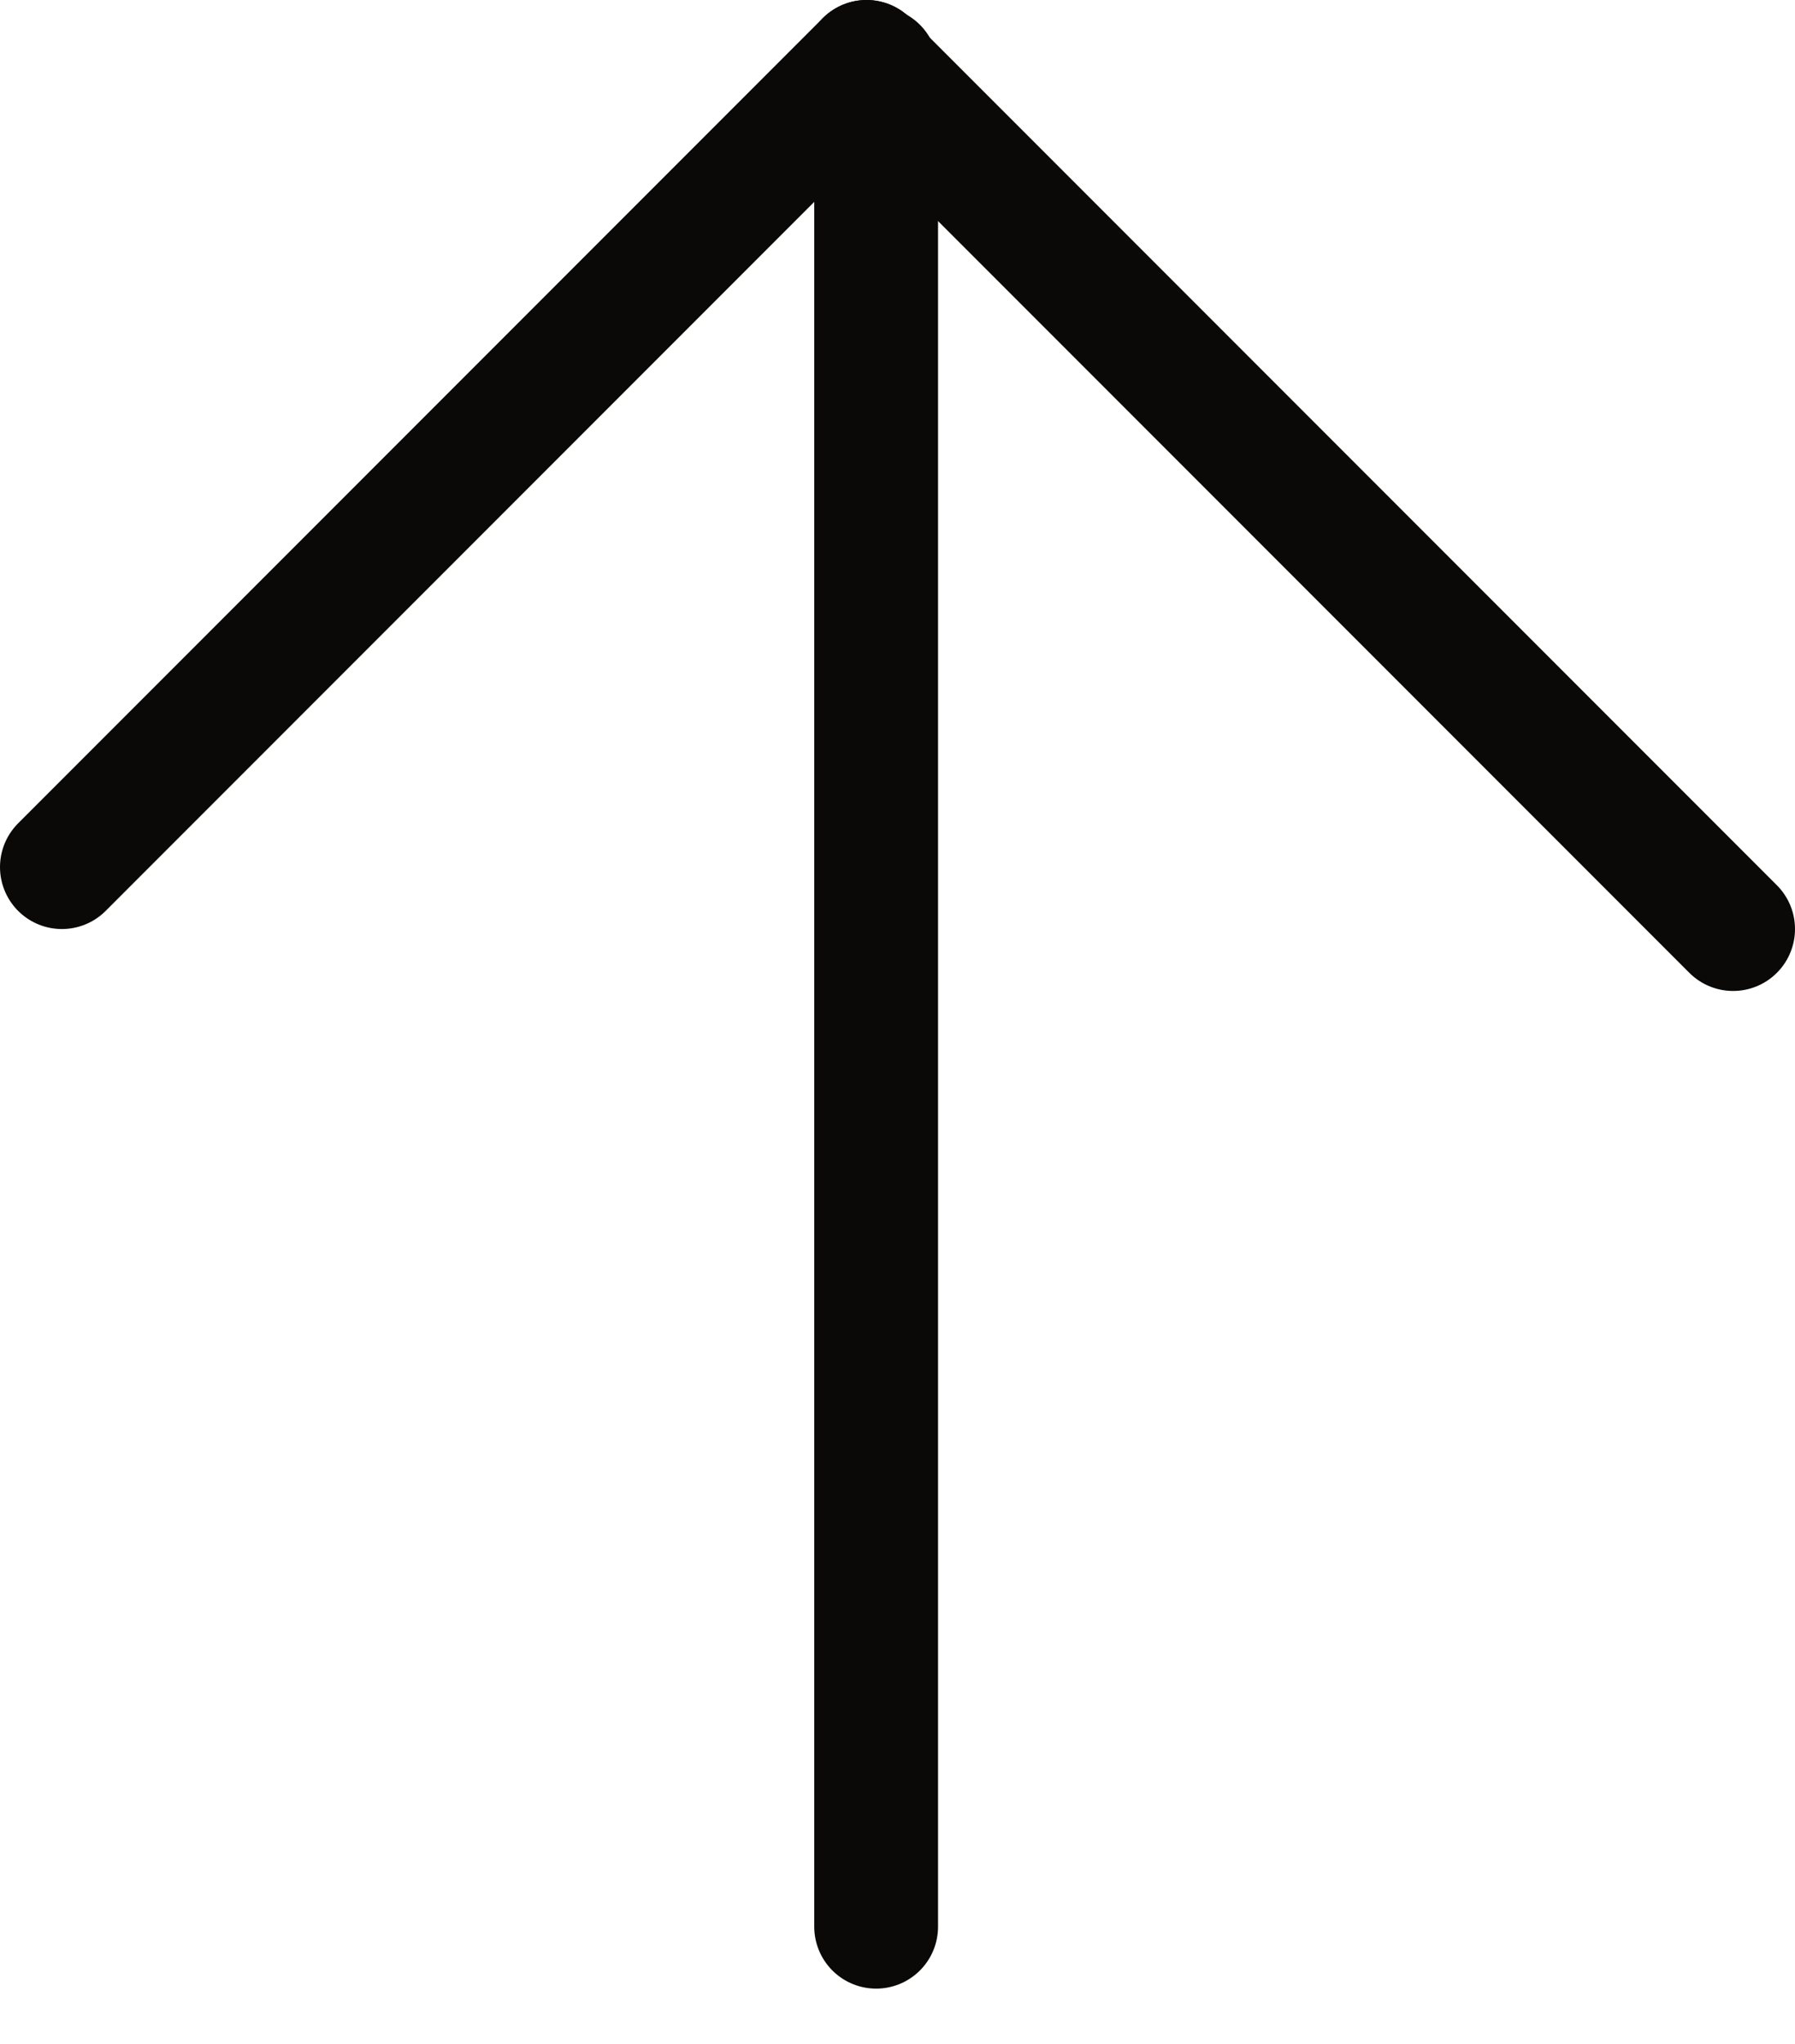 <svg width="29" height="33" viewBox="0 0 29 33" fill="none" xmlns="http://www.w3.org/2000/svg">
<path d="M14.155 1.107L14.155 31.108" stroke="#0A0908" stroke-width="2" stroke-linecap="round"/>
<path d="M28 15L14 1" stroke="#0A0908" stroke-width="2" stroke-linecap="round"/>
<path d="M1 14L14 1" stroke="#0A0908" stroke-width="2" stroke-linecap="round"/>
</svg>
